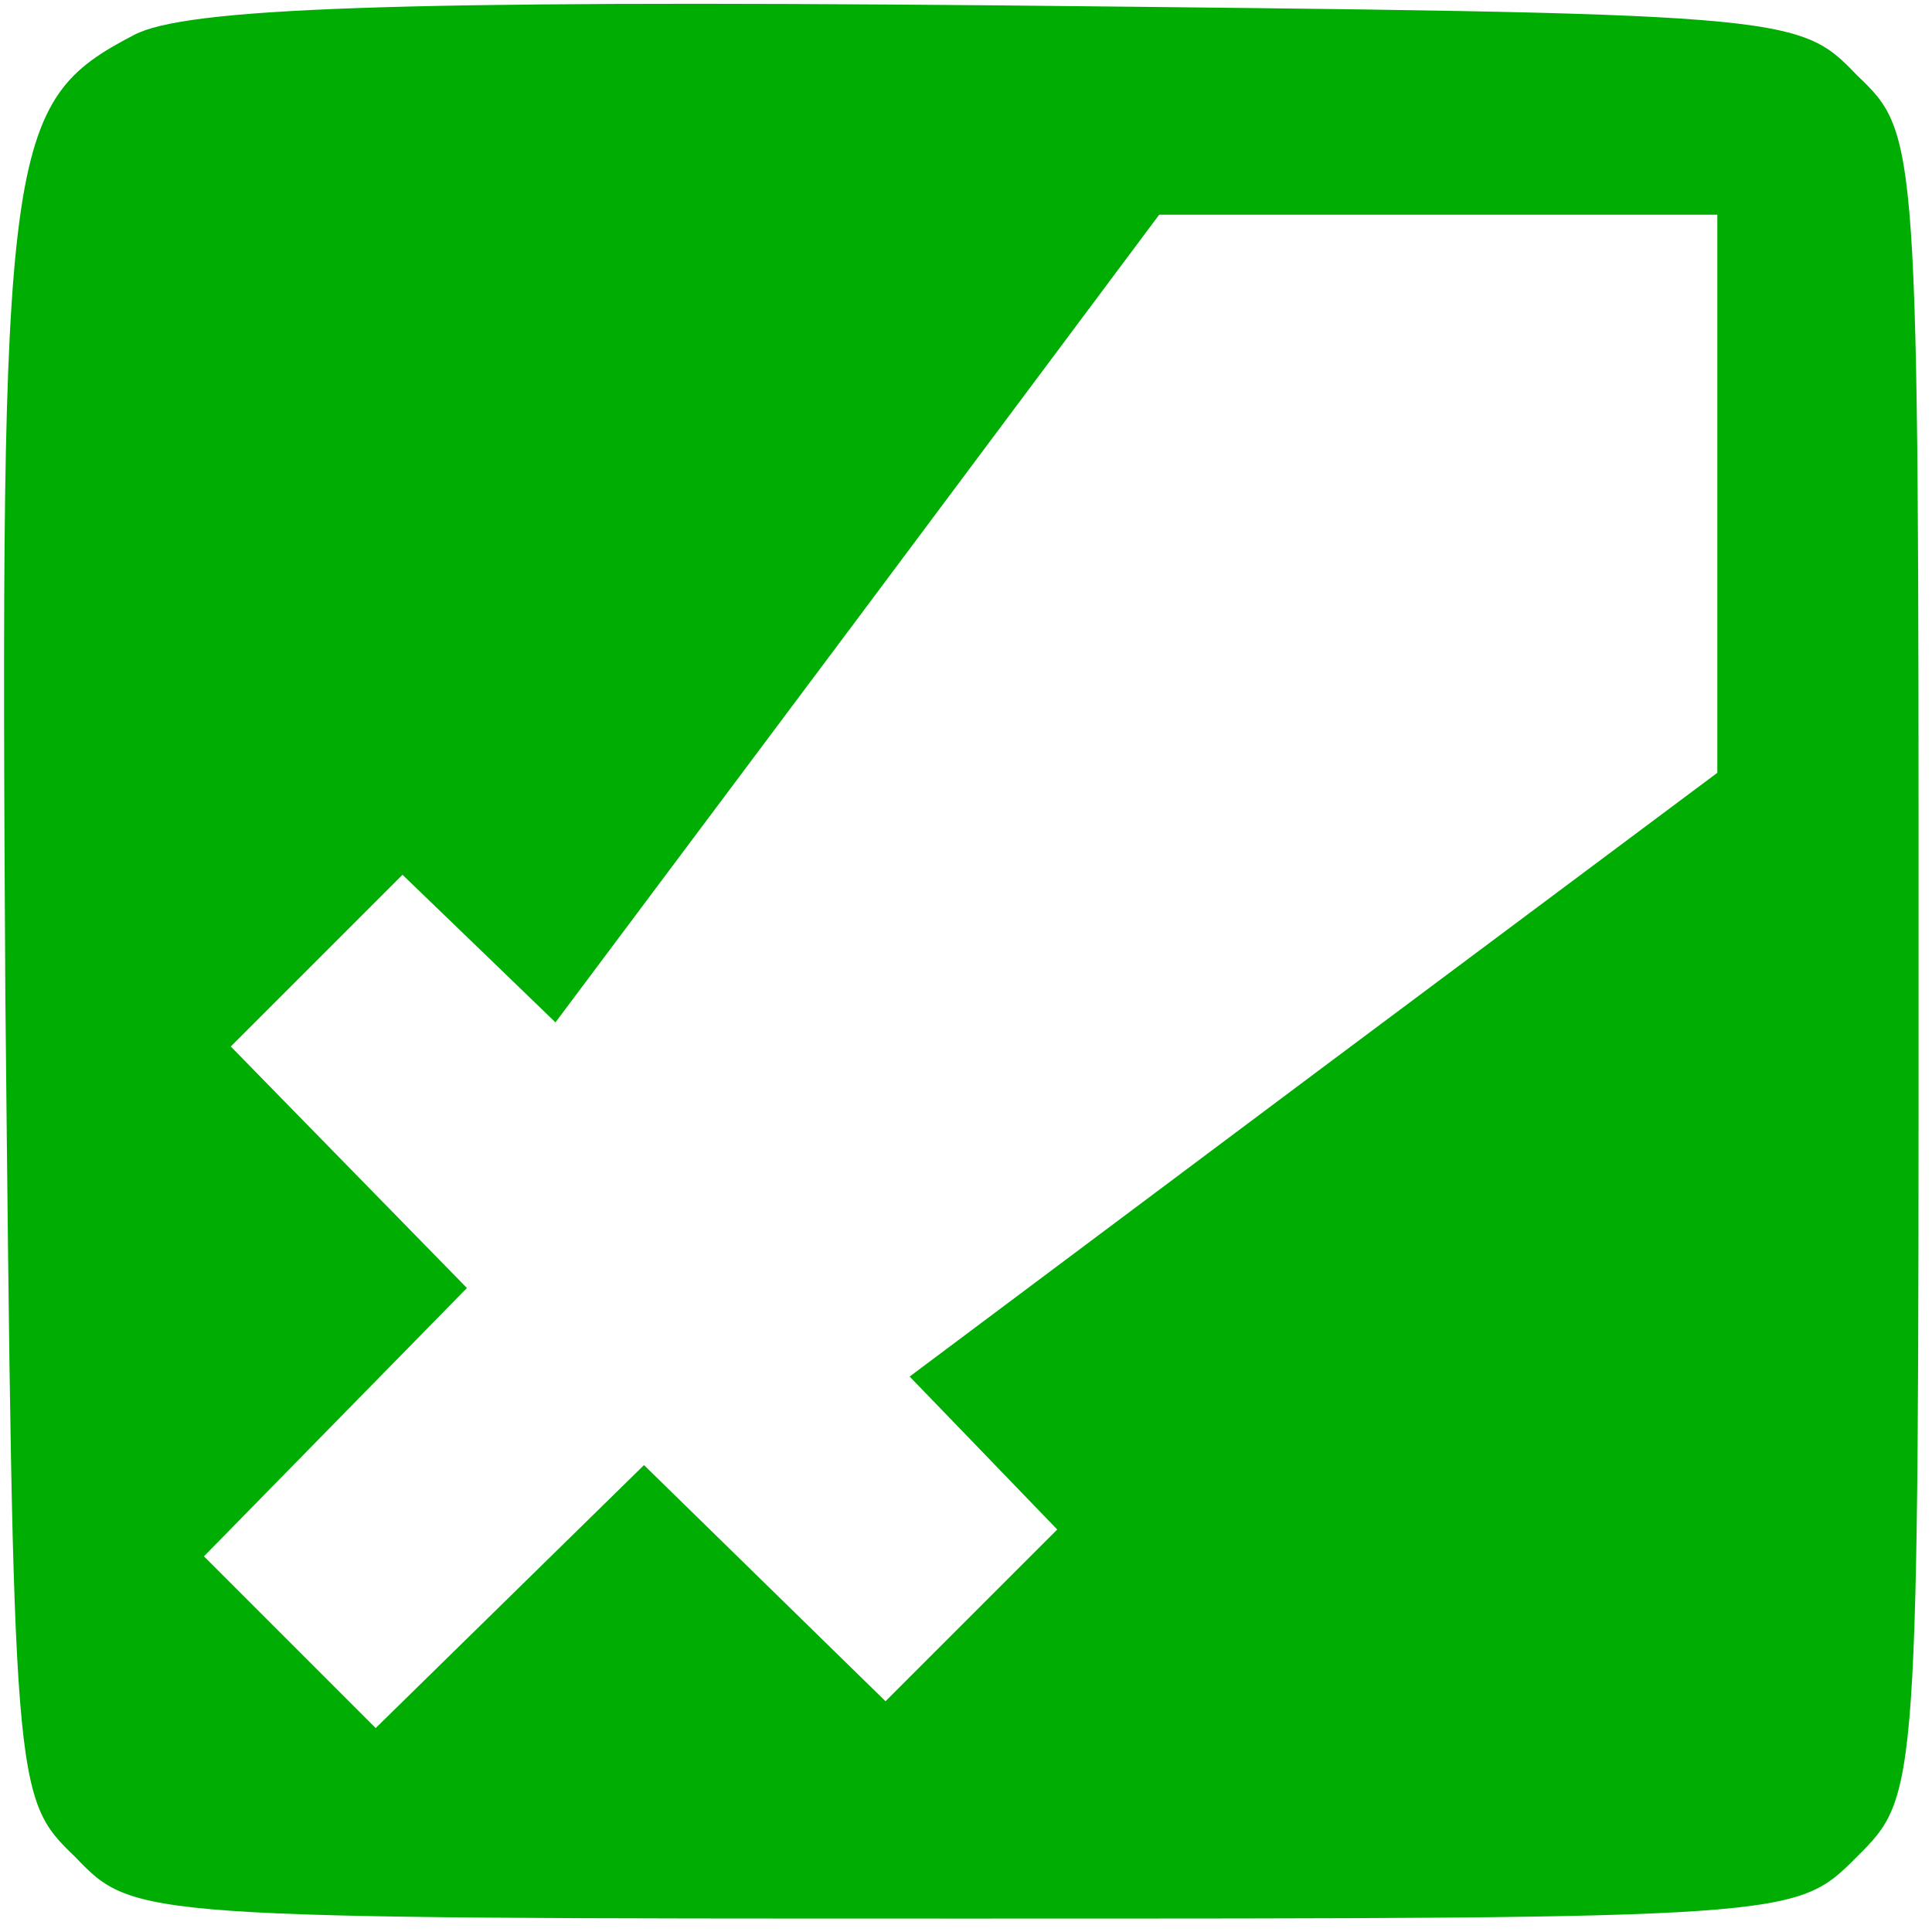 <?xml version="1.0" standalone="no"?>
<!DOCTYPE svg PUBLIC "-//W3C//DTD SVG 20010904//EN"
 "http://www.w3.org/TR/2001/REC-SVG-20010904/DTD/svg10.dtd">
<svg version="1.0" xmlns="http://www.w3.org/2000/svg"
 width="72pt" height="72pt" viewBox="0 0 72 72"
 preserveAspectRatio="xMidYMid meet">

<g transform="translate(0,72) scale(0.1,-0.1)"
fill="#00ad03" stroke="none">
<path d="M50 707 c-48 -25 -50 -40 -48 -359 3 -295 3 -298 26 -320 22 -23 23
-23 332 -23 309 0 309 0 332 23 23 23 23 23 23 332 0 309 0 310 -23 332 -22
23 -25 23 -320 26 -226 2 -303 -1 -322 -11z m590 -171 l0 -104 -150 -112 -151
-113 28 -29 27 -28 -32 -32 -32 -32 -45 44 -45 44 -50 -49 -50 -49 -32 32 -32
32 49 50 49 50 -44 45 -44 45 32 32 32 32 28 -27 29 -28 113 151 112 150 104
0 104 0 0 -104z"/>
</g>
</svg>
